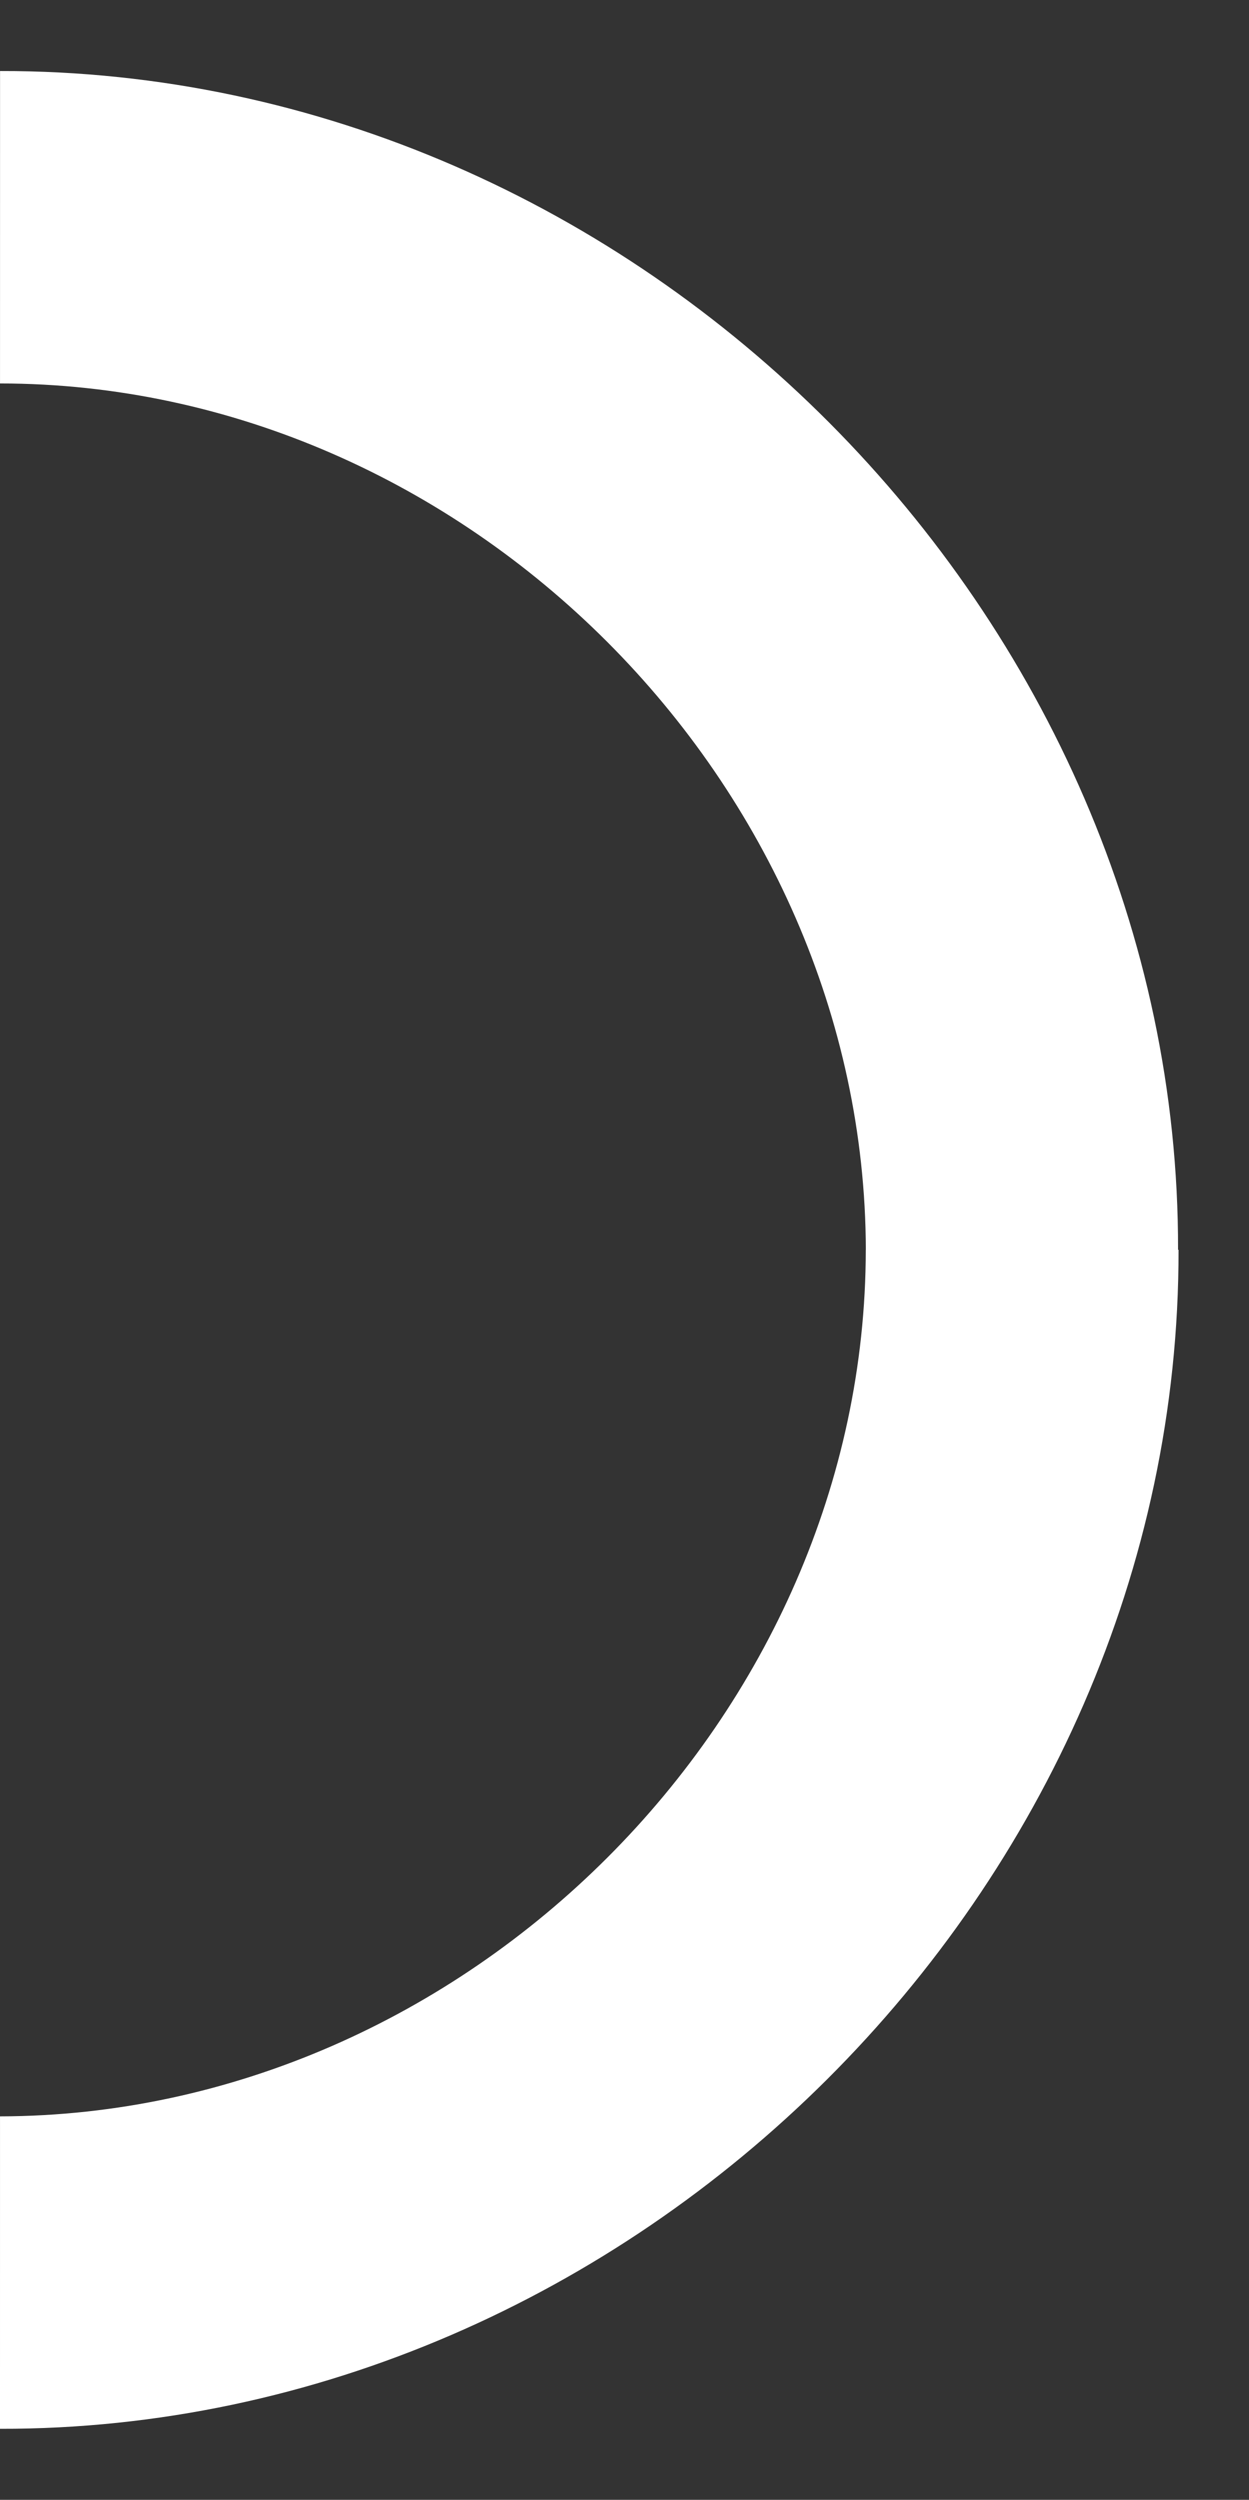 <svg version="1.2" baseProfile="tiny" viewBox="0 0 66.0 132.017" xmlns:xlink="http://www.w3.org/1999/xlink" xmlns="http://www.w3.org/2000/svg">
<rect x="0" y="0" width="66.0" height="132.017" fill="#333333" stroke="none"/>
<path style="fill:#ffffff;" d="M62.251,66.001C62.316,32.577,33.784,3.696,0.003,3.751L0.001,20.25C24.621,20.261,45.695,41.387,45.753,66.001L45.75,66.001L45.75,66.001C45.738,90.619,24.614,111.712,0.001,111.767L0.0,128.266C33.423,128.331,62.329,99.782,62.277,66.001L62.251,66.001L62.251,66.001Z"/>
</svg>
